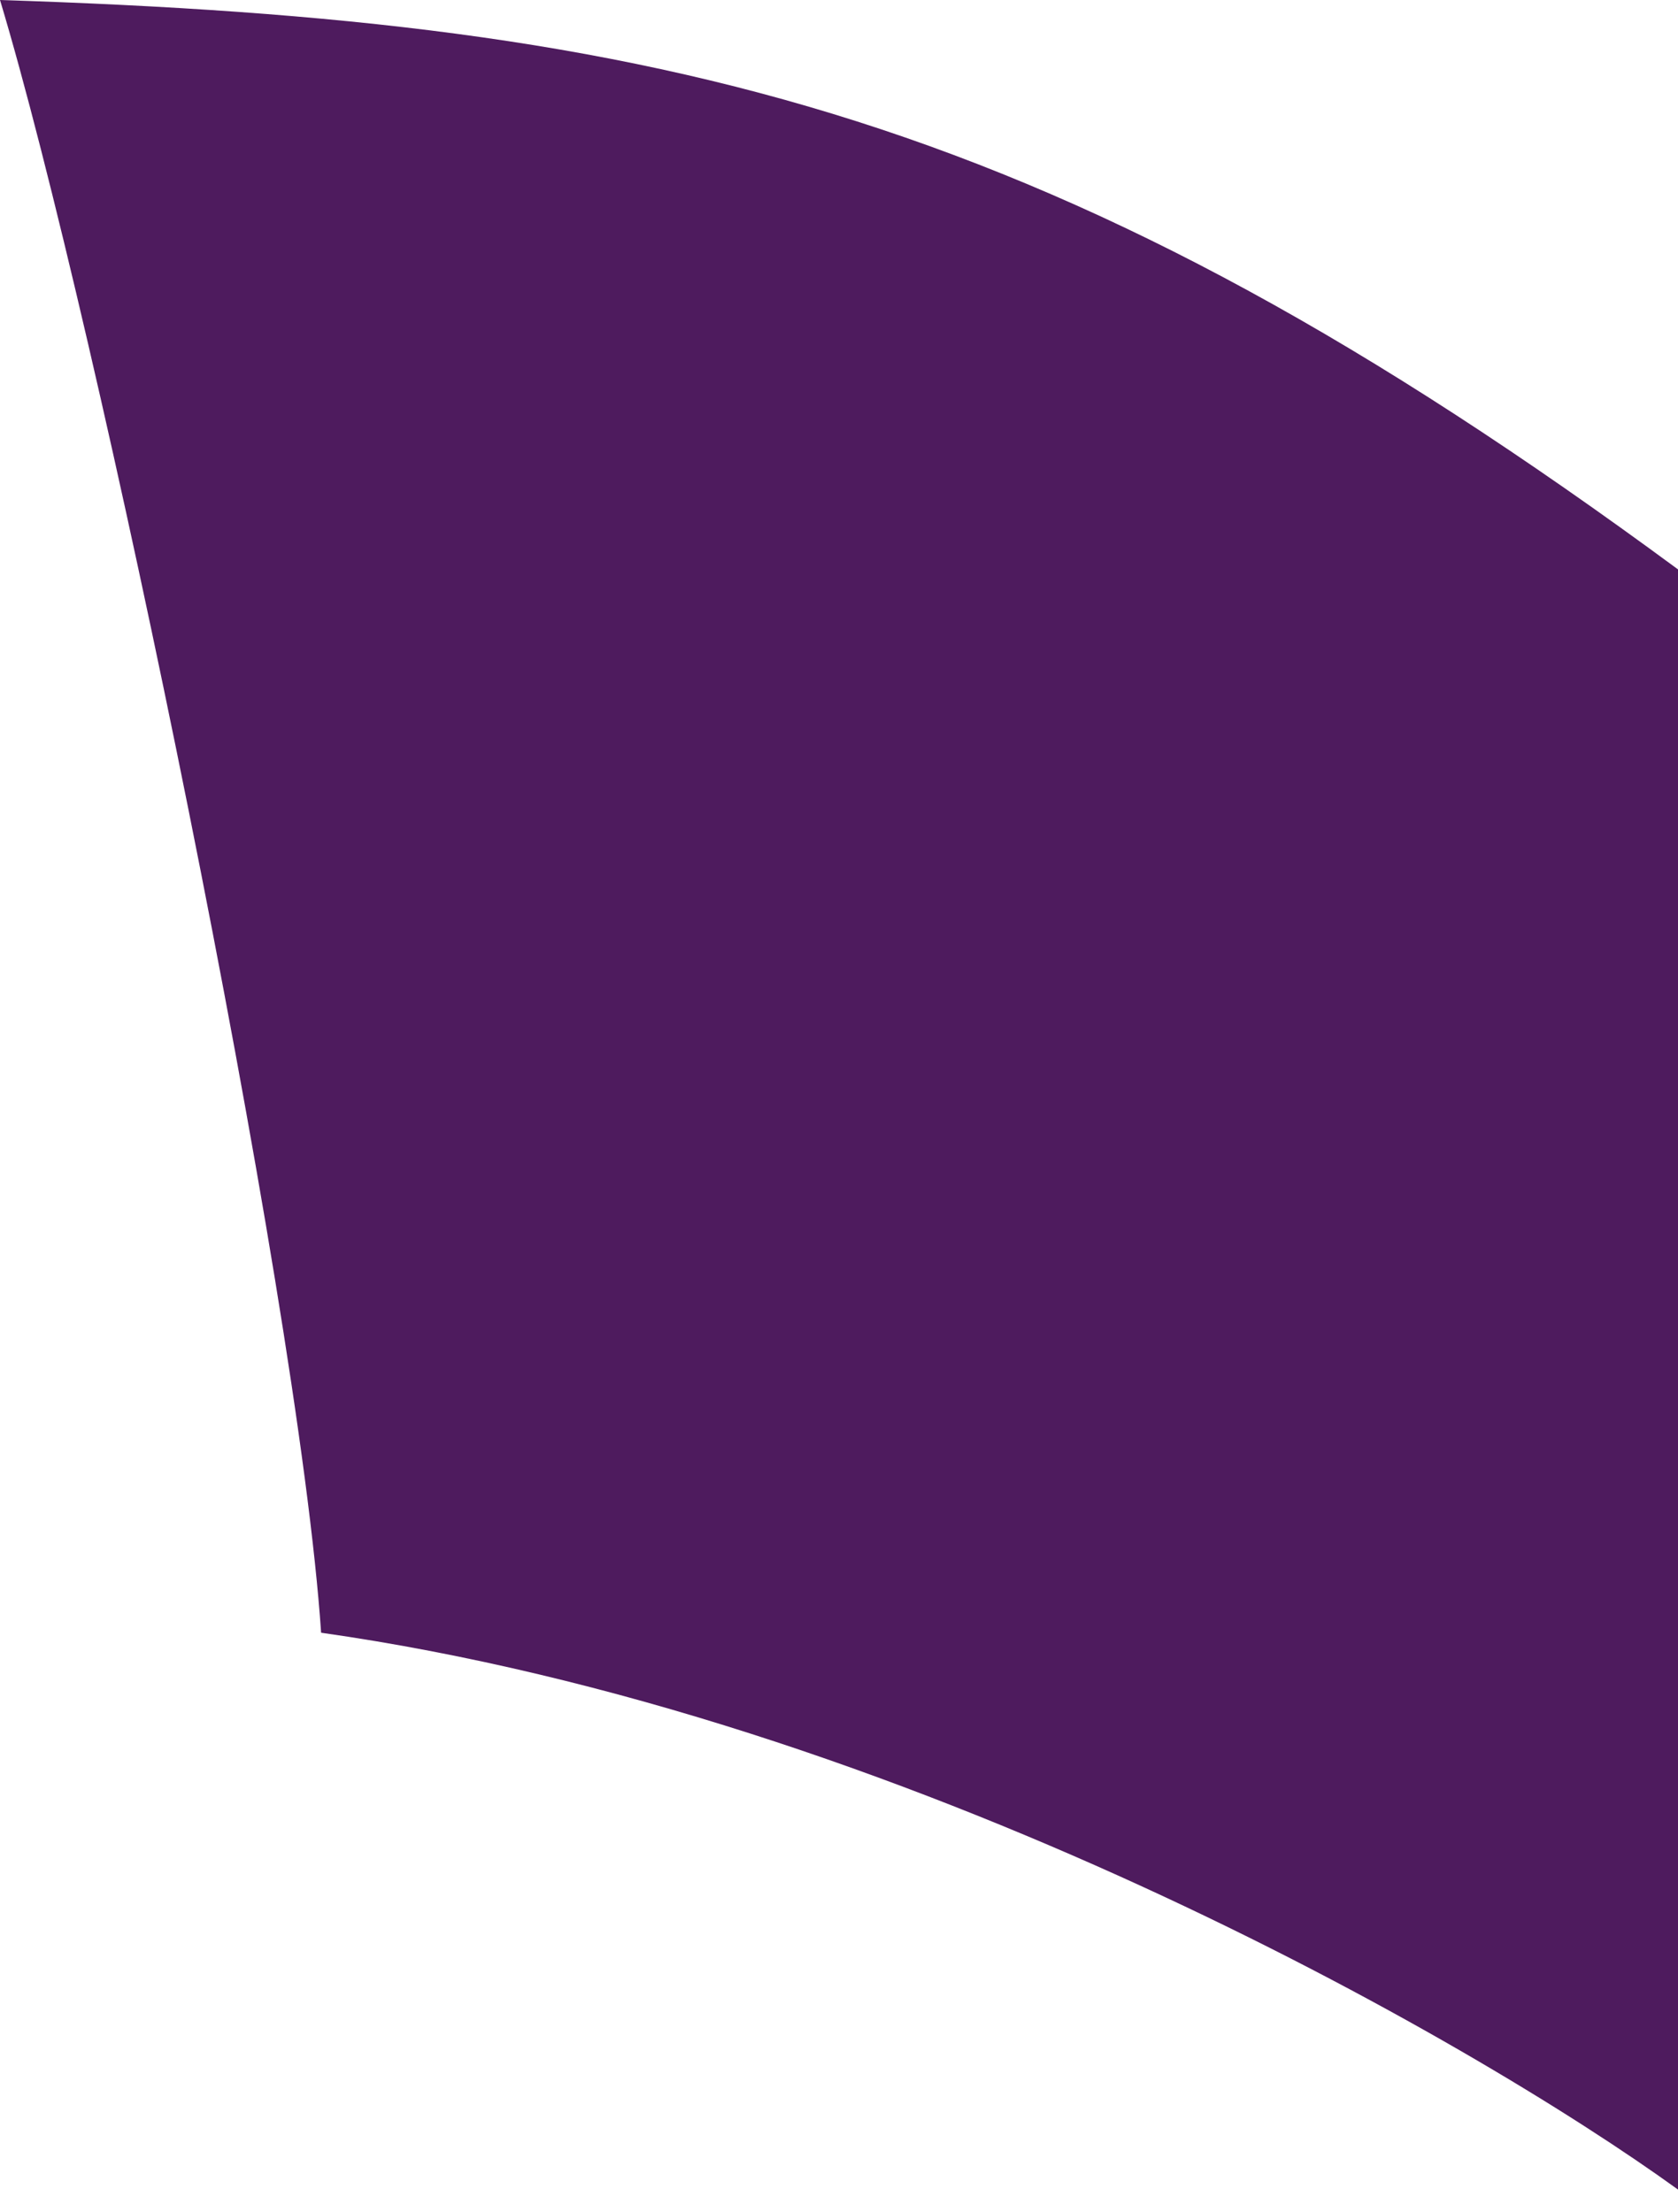 <svg width="44" height="58" viewBox="0 0 44 58" fill="none" xmlns="http://www.w3.org/2000/svg">
<path d="M44 57.404V14.928C27.75 2.948 17.512 0.566 9.98057e-05 0C2.559 8.495 7.821 33.882 8.42 42.805C23.742 44.983 38.524 53.445 44 57.404Z" fill="#4E1B5E"/>
</svg>
